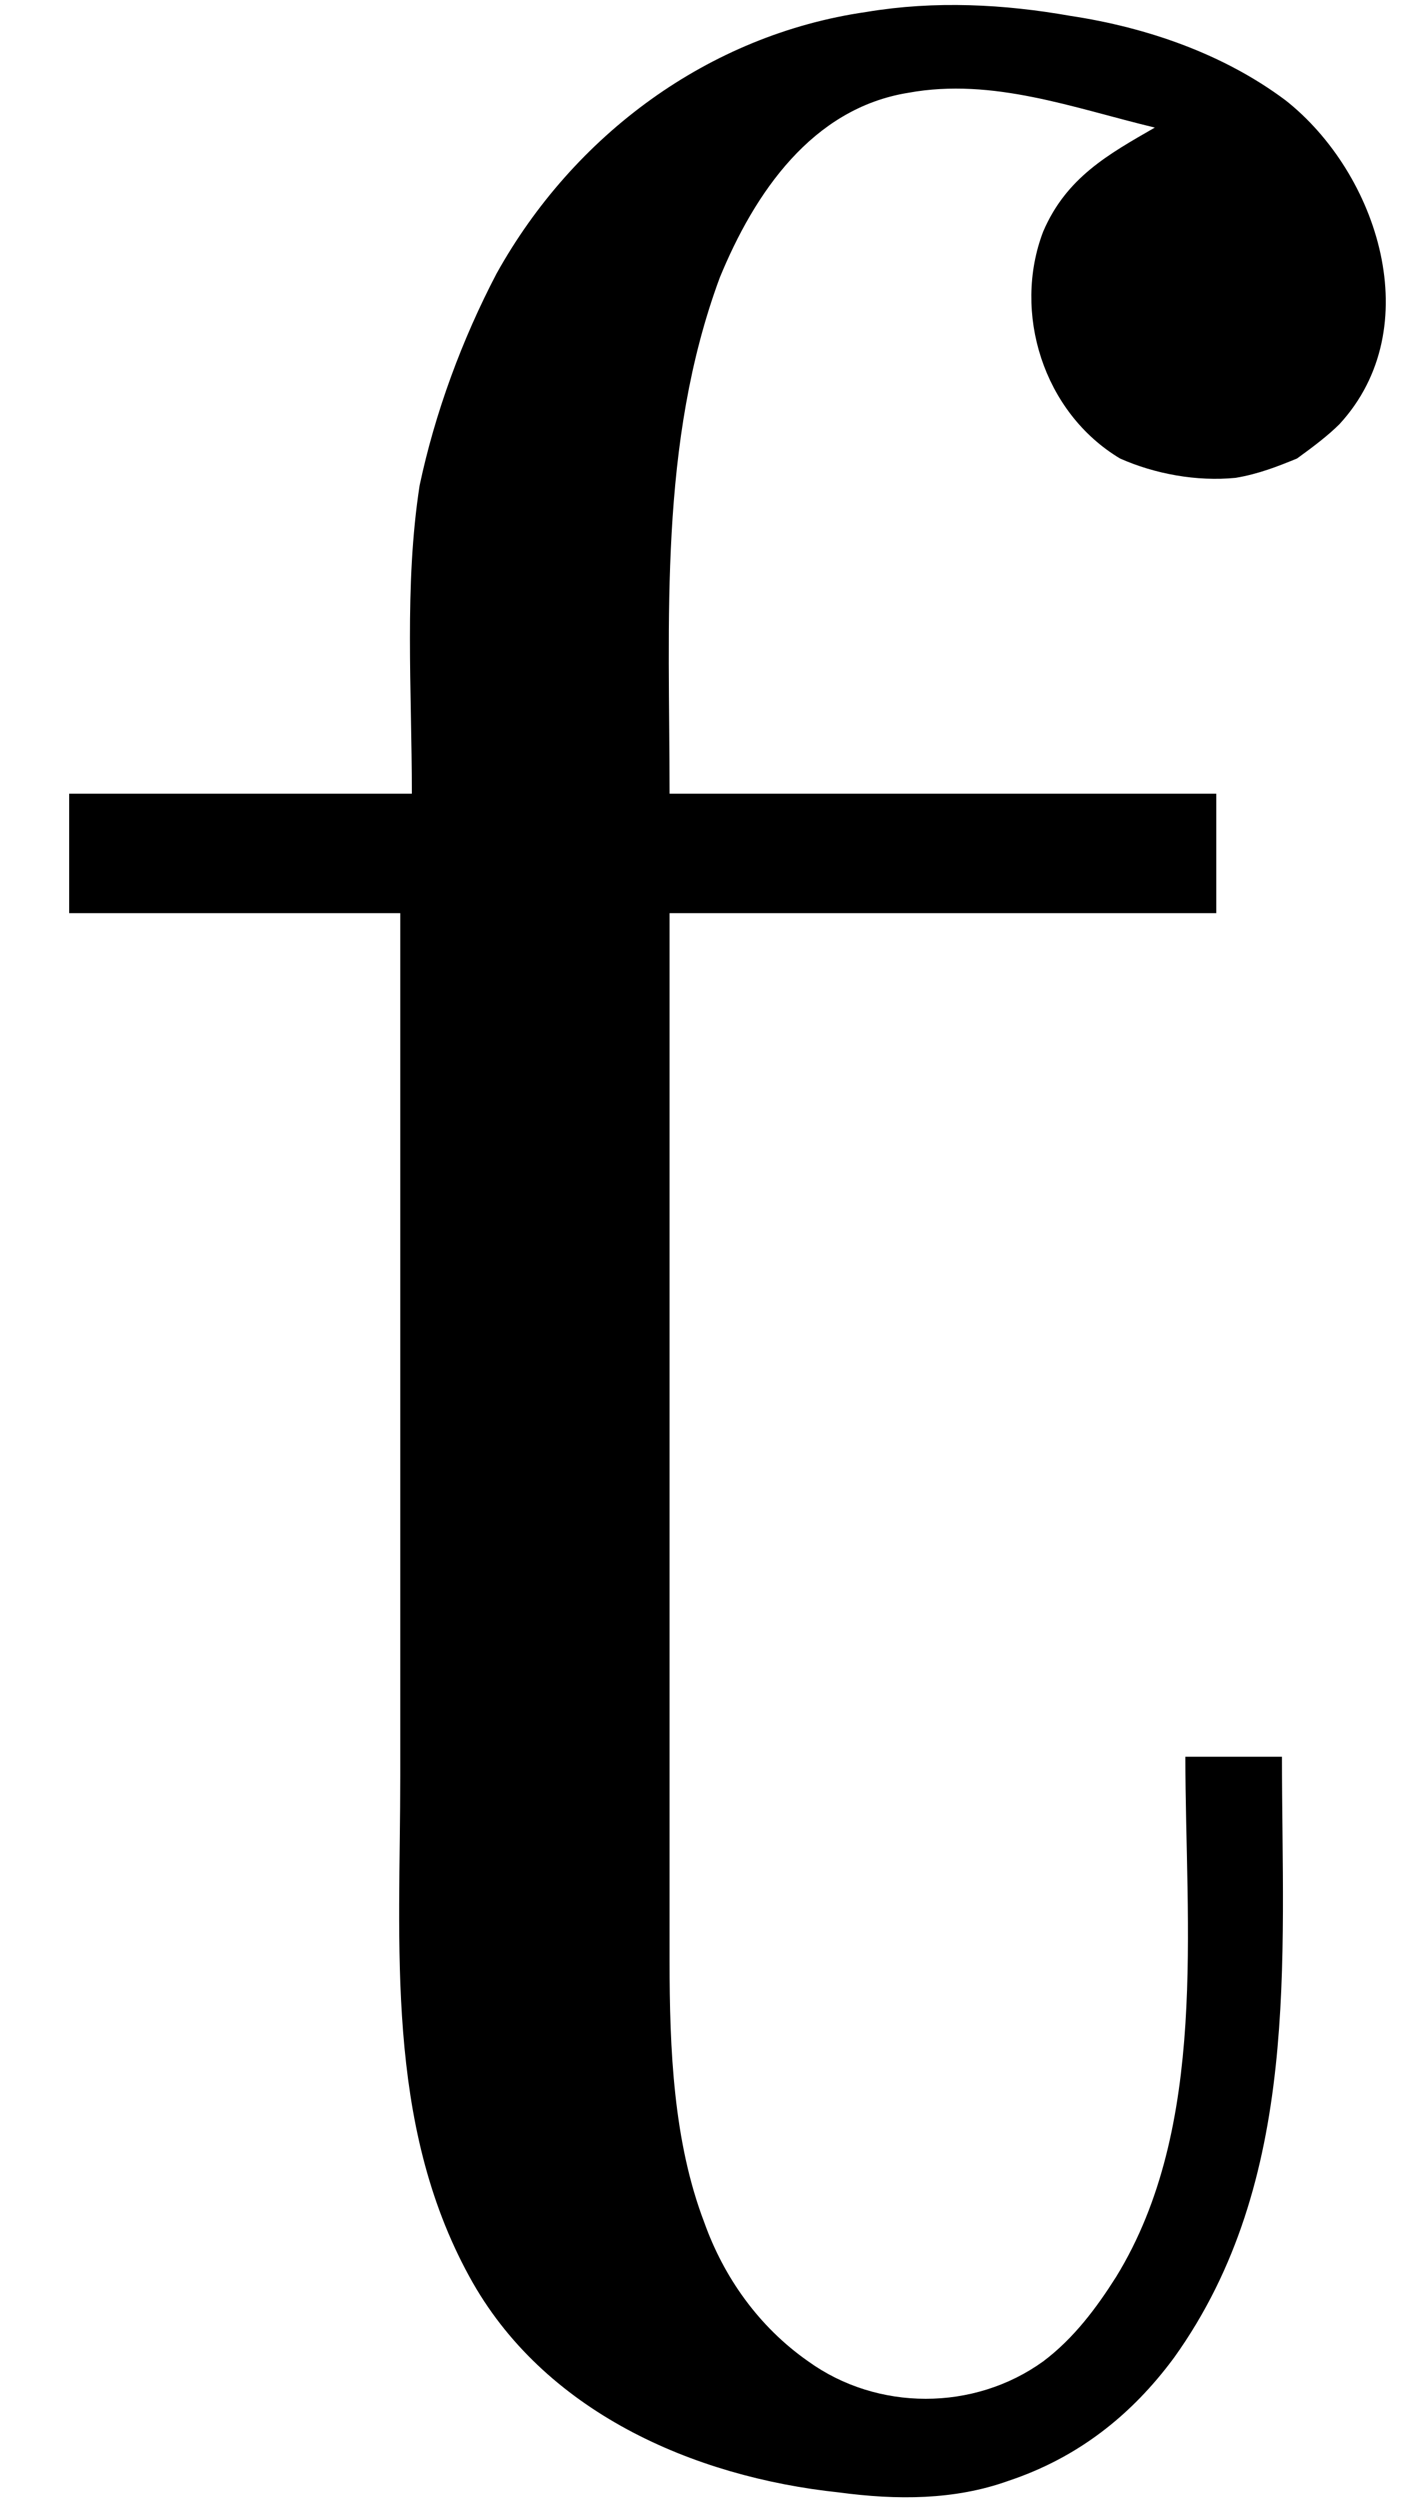 <?xml version='1.0' encoding='UTF-8'?>
<!-- This file was generated by dvisvgm 2.9.1 -->
<svg version='1.1' xmlns='http://www.w3.org/2000/svg' xmlns:xlink='http://www.w3.org/1999/xlink' viewBox='76.712 56.408 3.696 6.466'>
<defs>
<path id='g0-214' d='M1.066-4.304H.179V-3.995H1.036V-1.763C1.036-1.325 .996-.867 1.215-.468C1.405-.12 1.793 .05 2.172 .09C2.321 .11 2.471 .11 2.61 .06C2.79 0 2.929-.11 3.039-.259C3.367-.717 3.318-1.285 3.318-1.813H3.068C3.068-1.375 3.128-.857 2.889-.468C2.839-.389 2.78-.309 2.7-.249C2.521-.12 2.271-.12 2.092-.249C1.963-.339 1.873-.468 1.823-.608C1.743-.817 1.733-1.056 1.733-1.285V-1.803V-3.995H3.148V-4.304H1.733C1.733-4.752 1.704-5.21 1.863-5.639C1.953-5.858 2.102-6.077 2.351-6.117C2.57-6.157 2.78-6.077 2.989-6.027C2.869-5.958 2.76-5.898 2.7-5.758C2.62-5.549 2.7-5.29 2.899-5.171C2.989-5.131 3.098-5.111 3.198-5.121C3.258-5.131 3.308-5.151 3.357-5.171C3.397-5.2 3.437-5.23 3.467-5.26C3.696-5.509 3.567-5.908 3.328-6.097C3.168-6.217 2.969-6.286 2.77-6.316C2.6-6.346 2.421-6.356 2.242-6.326C1.833-6.267 1.484-6.007 1.285-5.649C1.196-5.479 1.126-5.29 1.086-5.101C1.046-4.842 1.066-4.573 1.066-4.304Z'/>
</defs>
<g id="Guides">
  <g id="H-reference" style="fill:#27AAE1;stroke:none;" transform="matrix(1 0 0 1 339 696)">
   <path d="M 54.932 0 L 57.666 0 L 30.566 -70.459 L 28.076 -70.459 L 0.977 0 L 3.662 0 L 12.94 -24.463 L 45.703 -24.463 Z M 29.199 -67.09 L 29.443 -67.09 L 44.824 -26.709 L 13.818 -26.709 Z"/>
  </g>
  <line id="Baseline-S" style="fill:none;stroke:#27AAE1;opacity:1;stroke-width:0.577;" x1="263" x2="3036" y1="696" y2="696"/>
  <line id="Capline-S" style="fill:none;stroke:#27AAE1;opacity:1;stroke-width:0.577;" x1="263" x2="3036" y1="625.541" y2="625.541"/>
  <g id="H-reference" style="fill:#27AAE1;stroke:none;" transform="matrix(1 0 0 1 339 1126)">
   <path d="M 54.932 0 L 57.666 0 L 30.566 -70.459 L 28.076 -70.459 L 0.977 0 L 3.662 0 L 12.94 -24.463 L 45.703 -24.463 Z M 29.199 -67.09 L 29.443 -67.09 L 44.824 -26.709 L 13.818 -26.709 Z"/>
  </g>
  <line id="Baseline-M" style="fill:none;stroke:#27AAE1;opacity:1;stroke-width:0.577;" x1="263" x2="3036" y1="1126" y2="1126"/>
  <line id="Capline-M" style="fill:none;stroke:#27AAE1;opacity:1;stroke-width:0.577;" x1="263" x2="3036" y1="1055.54" y2="1055.54"/>
  <g id="H-reference" style="fill:#27AAE1;stroke:none;" transform="matrix(1 0 0 1 339 1556)">
   <path d="M 54.932 0 L 57.666 0 L 30.566 -70.459 L 28.076 -70.459 L 0.977 0 L 3.662 0 L 12.94 -24.463 L 45.703 -24.463 Z M 29.199 -67.09 L 29.443 -67.09 L 44.824 -26.709 L 13.818 -26.709 Z"/>
  </g>
  <line id="Baseline-L" style="fill:none;stroke:#27AAE1;opacity:1;stroke-width:0.577;" x1="263" x2="3036" y1="1556" y2="1556"/>
  <line id="Capline-L" style="fill:none;stroke:#27AAE1;opacity:1;stroke-width:0.577;" x1="263" x2="3036" y1="1485.54" y2="1485.54"/>
  <rect height="119.336" id="left-margin" style="fill:#00AEEF;stroke:none;opacity:0.4;" width="12.451" x="1394.06" y="1030.79"/>
  <rect height="119.336" id="right-margin" style="fill:#00AEEF;stroke:none;opacity:0.4;" width="12.451" x="1493.18" y="1030.79"/>
</g>
<g id='Regular-M'>
<use x='76.712' y='62.765' xlink:href='#g0-214'/>
</g>
</svg>